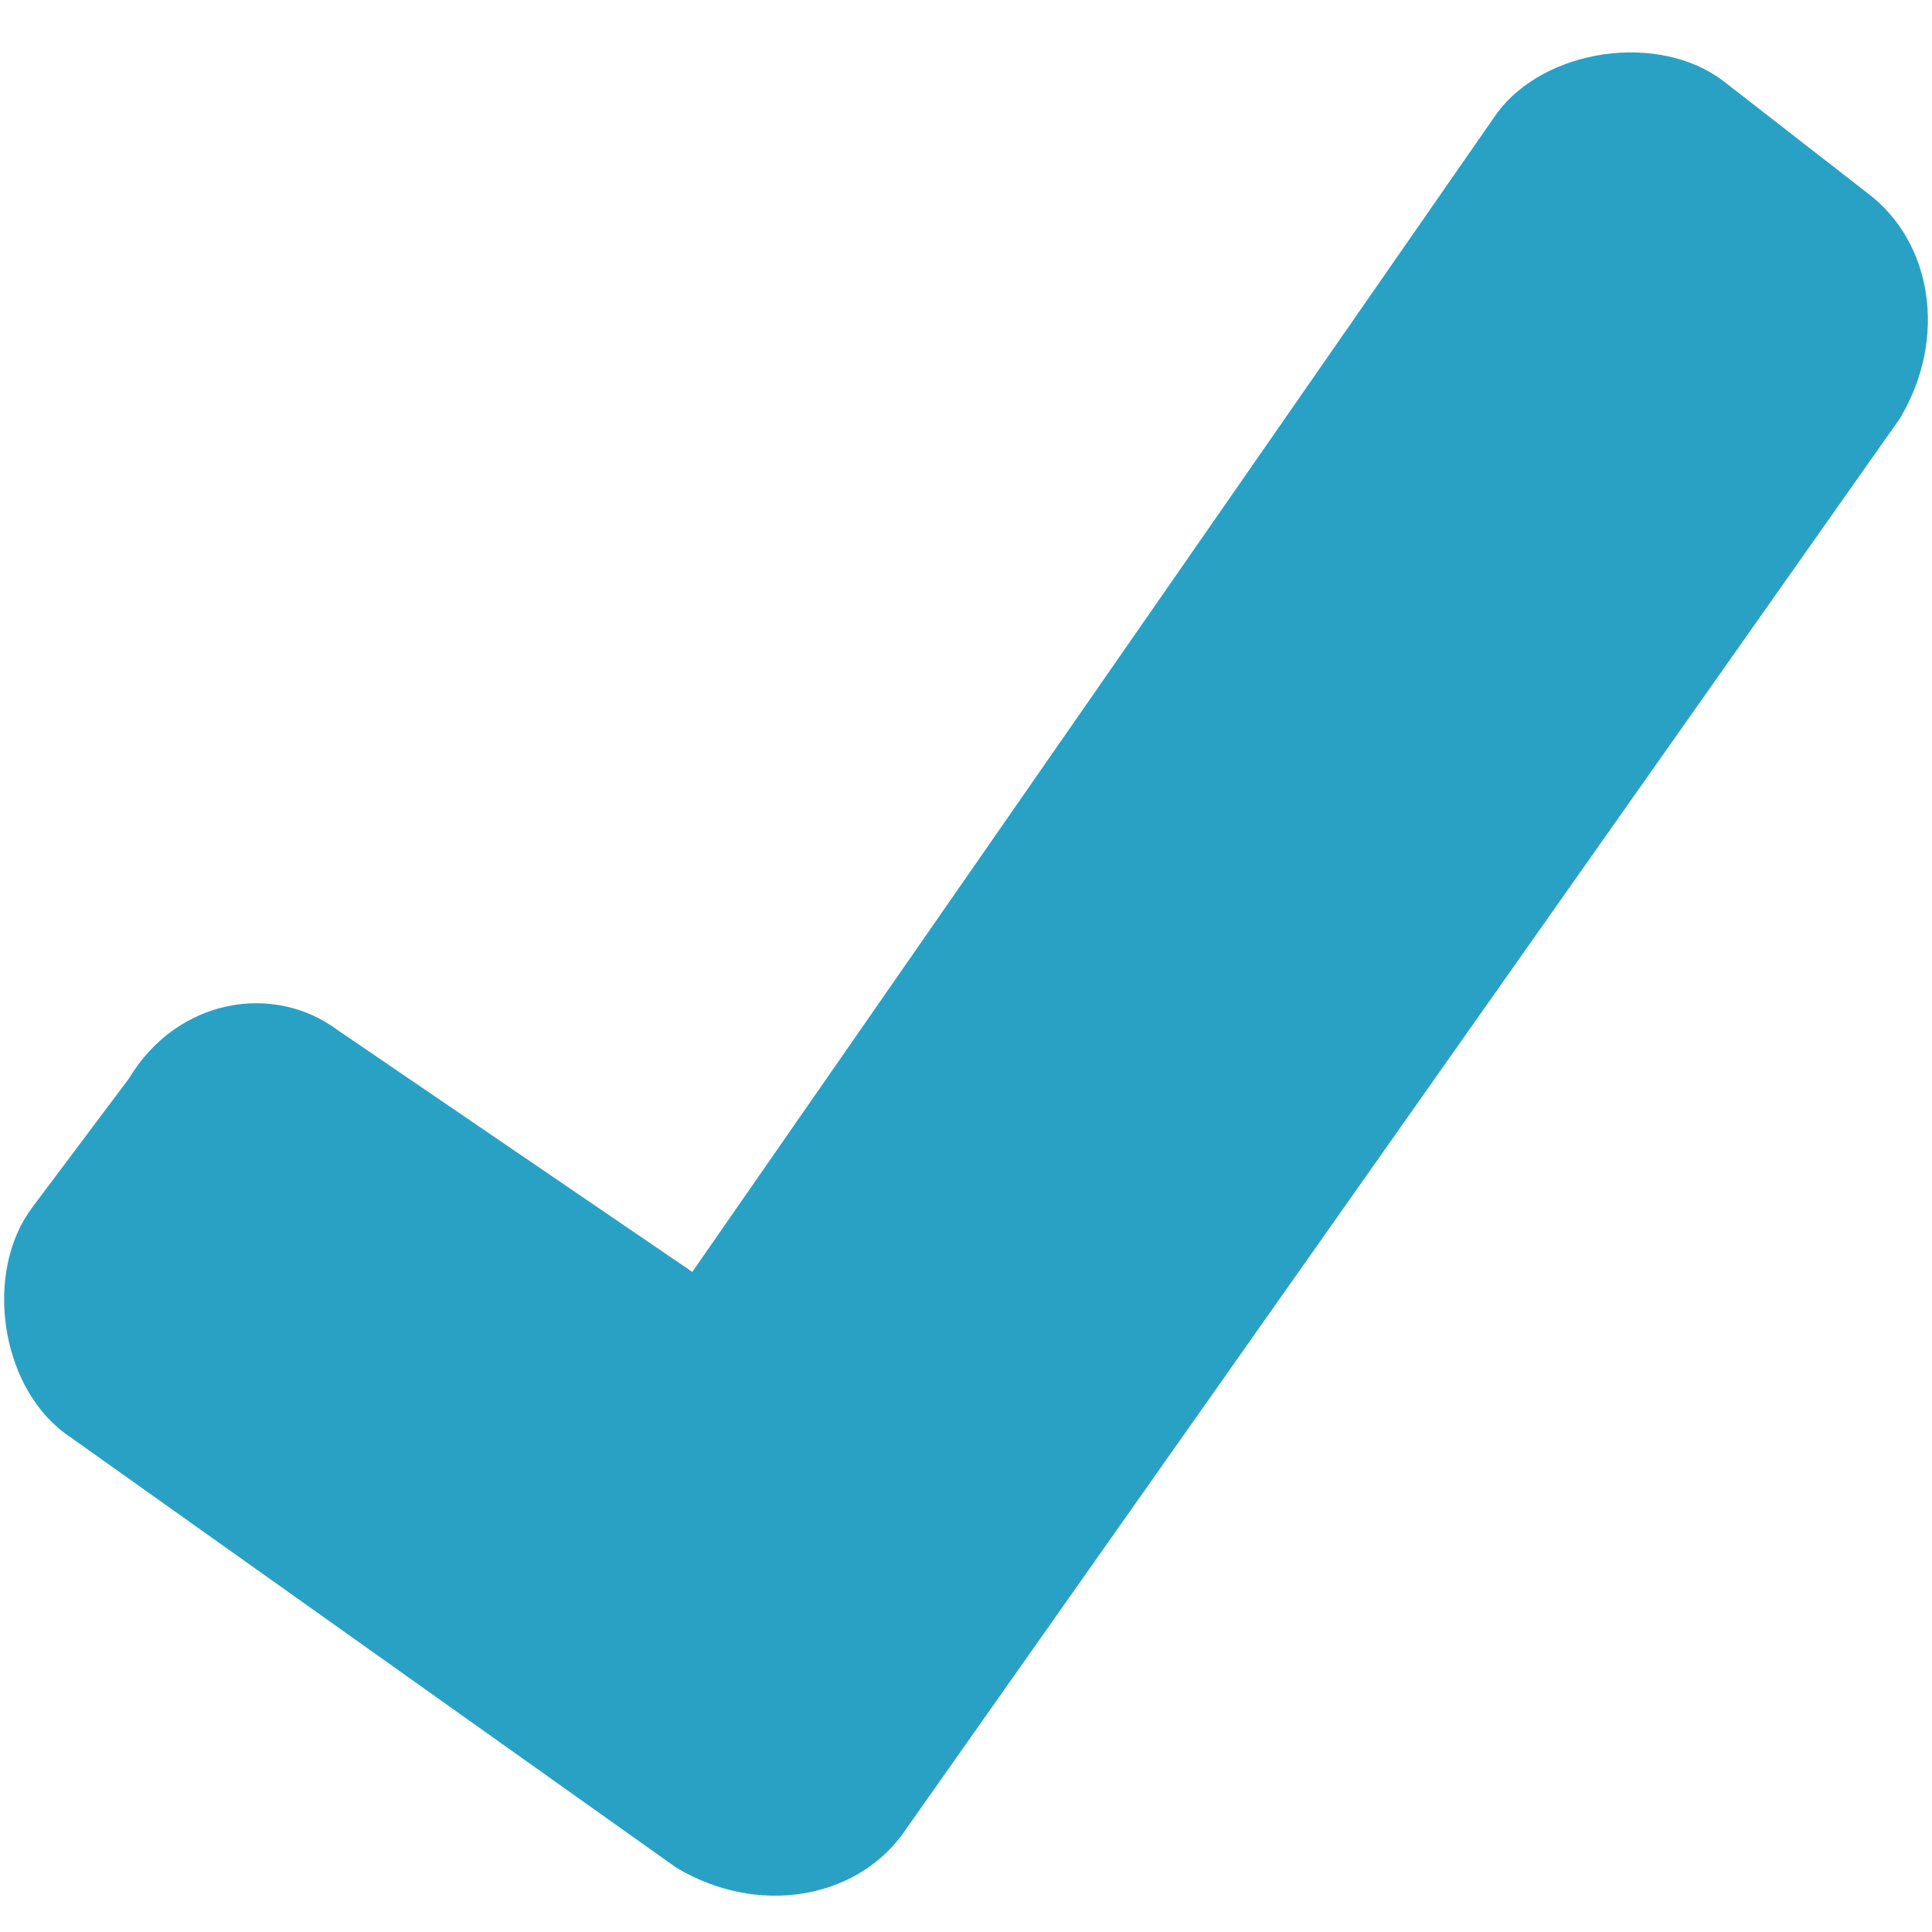 <?xml version="1.0" encoding="utf-8"?>
<!-- Generator: Adobe Illustrator 15.1.0, SVG Export Plug-In  -->
<!DOCTYPE svg PUBLIC "-//W3C//DTD SVG 1.1//EN" "http://www.w3.org/Graphics/SVG/1.1/DTD/svg11.dtd">
<svg version="1.1"
	 xmlns="http://www.w3.org/2000/svg" xmlns:xlink="http://www.w3.org/1999/xlink" xmlns:a="http://ns.adobe.com/AdobeSVGViewerExtensions/3.0/"
	 x="0px" y="0px" width="12px" height="12px" viewBox="0 -0.3 12 12" style="overflow:visible;enable-background:new 0 -0.3 12 12;"
	 xml:space="preserve" preserveAspectRatio="xMinYMid meet">
<defs>
</defs>
<path style="fill:#29a1c4;" d="M10.7,0.2C10.3-0.1,9.6,0,9.3,0.4l-5,7.2L2.1,6.1C1.7,5.8,1.1,5.9,0.8,6.4L0.2,7.2
	C-0.1,7.6,0,8.3,0.4,8.6l3.8,2.7c0.5,0.3,1.1,0.2,1.4-0.2l6.2-8.8c0.3-0.5,0.2-1.1-0.2-1.4L10.7,0.2z"/>
</svg>
